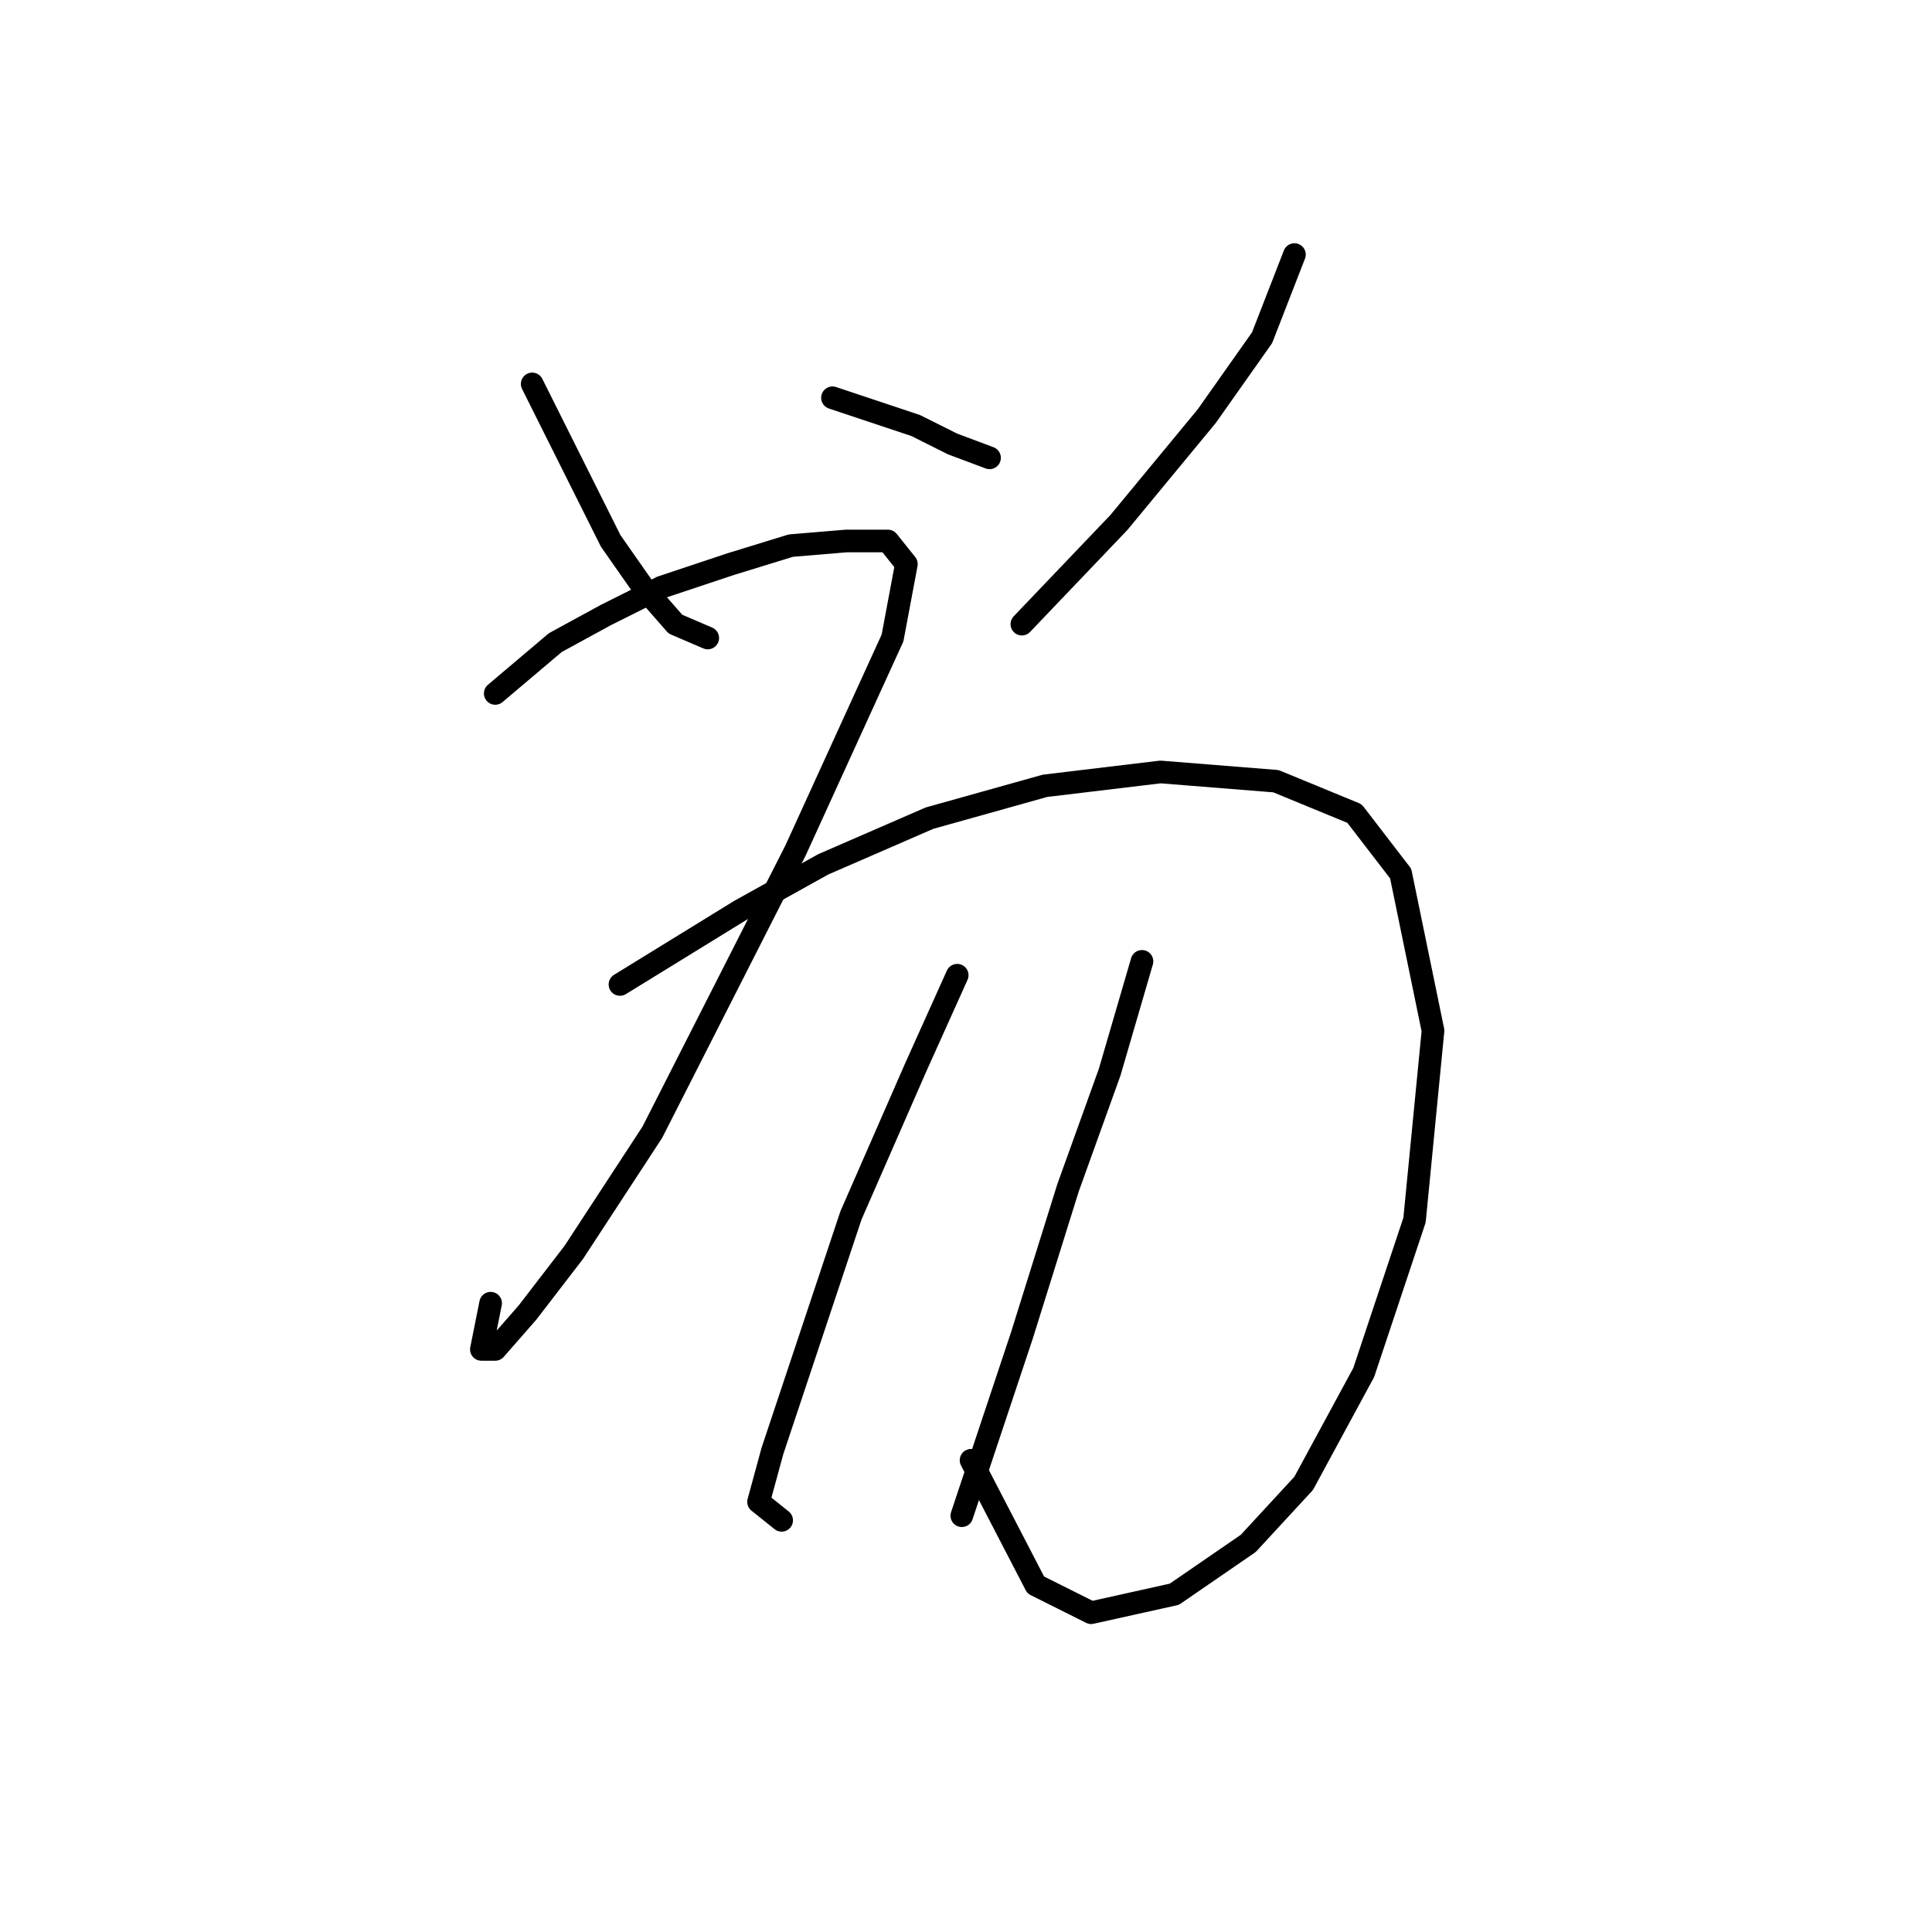 <?xml version="1.0" standalone="no"?>
    <svg width="256" height="256" xmlns="http://www.w3.org/2000/svg" version="1.1">
    <polyline stroke="black" stroke-width="3" stroke-linecap="round" fill="transparent" stroke-linejoin="round" points="70.519 50.871 77.253 64.338 80.925 71.683 85.21 77.804 89.495 82.701 93.78 84.537 93.78 84.537 " />
        <polyline stroke="black" stroke-width="3" stroke-linecap="round" fill="transparent" stroke-linejoin="round" points="110.307 52.707 121.325 56.38 126.222 58.829 131.119 60.665 131.119 60.665 " />
        <polyline stroke="black" stroke-width="3" stroke-linecap="round" fill="transparent" stroke-linejoin="round" points="171.518 33.732 167.233 44.75 159.888 55.156 148.258 69.235 135.403 82.701 135.403 82.701 " />
        <polyline stroke="black" stroke-width="3" stroke-linecap="round" fill="transparent" stroke-linejoin="round" points="65.622 91.883 73.58 85.149 80.313 81.477 87.659 77.804 96.84 74.744 104.798 72.295 112.143 71.683 117.652 71.683 120.1 74.744 118.264 84.537 105.41 112.695 86.434 150.033 76.028 165.948 69.907 173.906 65.622 178.803 63.786 178.803 65.01 172.682 65.01 172.682 " />
        <polyline stroke="black" stroke-width="3" stroke-linecap="round" fill="transparent" stroke-linejoin="round" points="82.149 130.446 98.064 120.652 109.082 114.531 123.161 108.41 138.464 104.125 153.767 102.289 169.07 103.513 179.475 107.798 185.597 115.755 189.881 136.567 187.433 161.664 180.7 181.863 172.742 196.554 165.397 204.512 155.603 211.245 144.585 213.693 137.24 210.021 128.67 193.494 128.67 193.494 " />
        <polyline stroke="black" stroke-width="3" stroke-linecap="round" fill="transparent" stroke-linejoin="round" points="126.834 129.222 121.325 141.464 112.755 161.052 106.634 179.415 102.349 192.269 100.513 199.003 103.573 201.451 103.573 201.451 " />
        <polyline stroke="black" stroke-width="3" stroke-linecap="round" fill="transparent" stroke-linejoin="round" points="151.318 127.385 147.034 142.076 141.524 157.379 135.403 176.966 127.446 200.839 127.446 200.839 " />
        </svg>